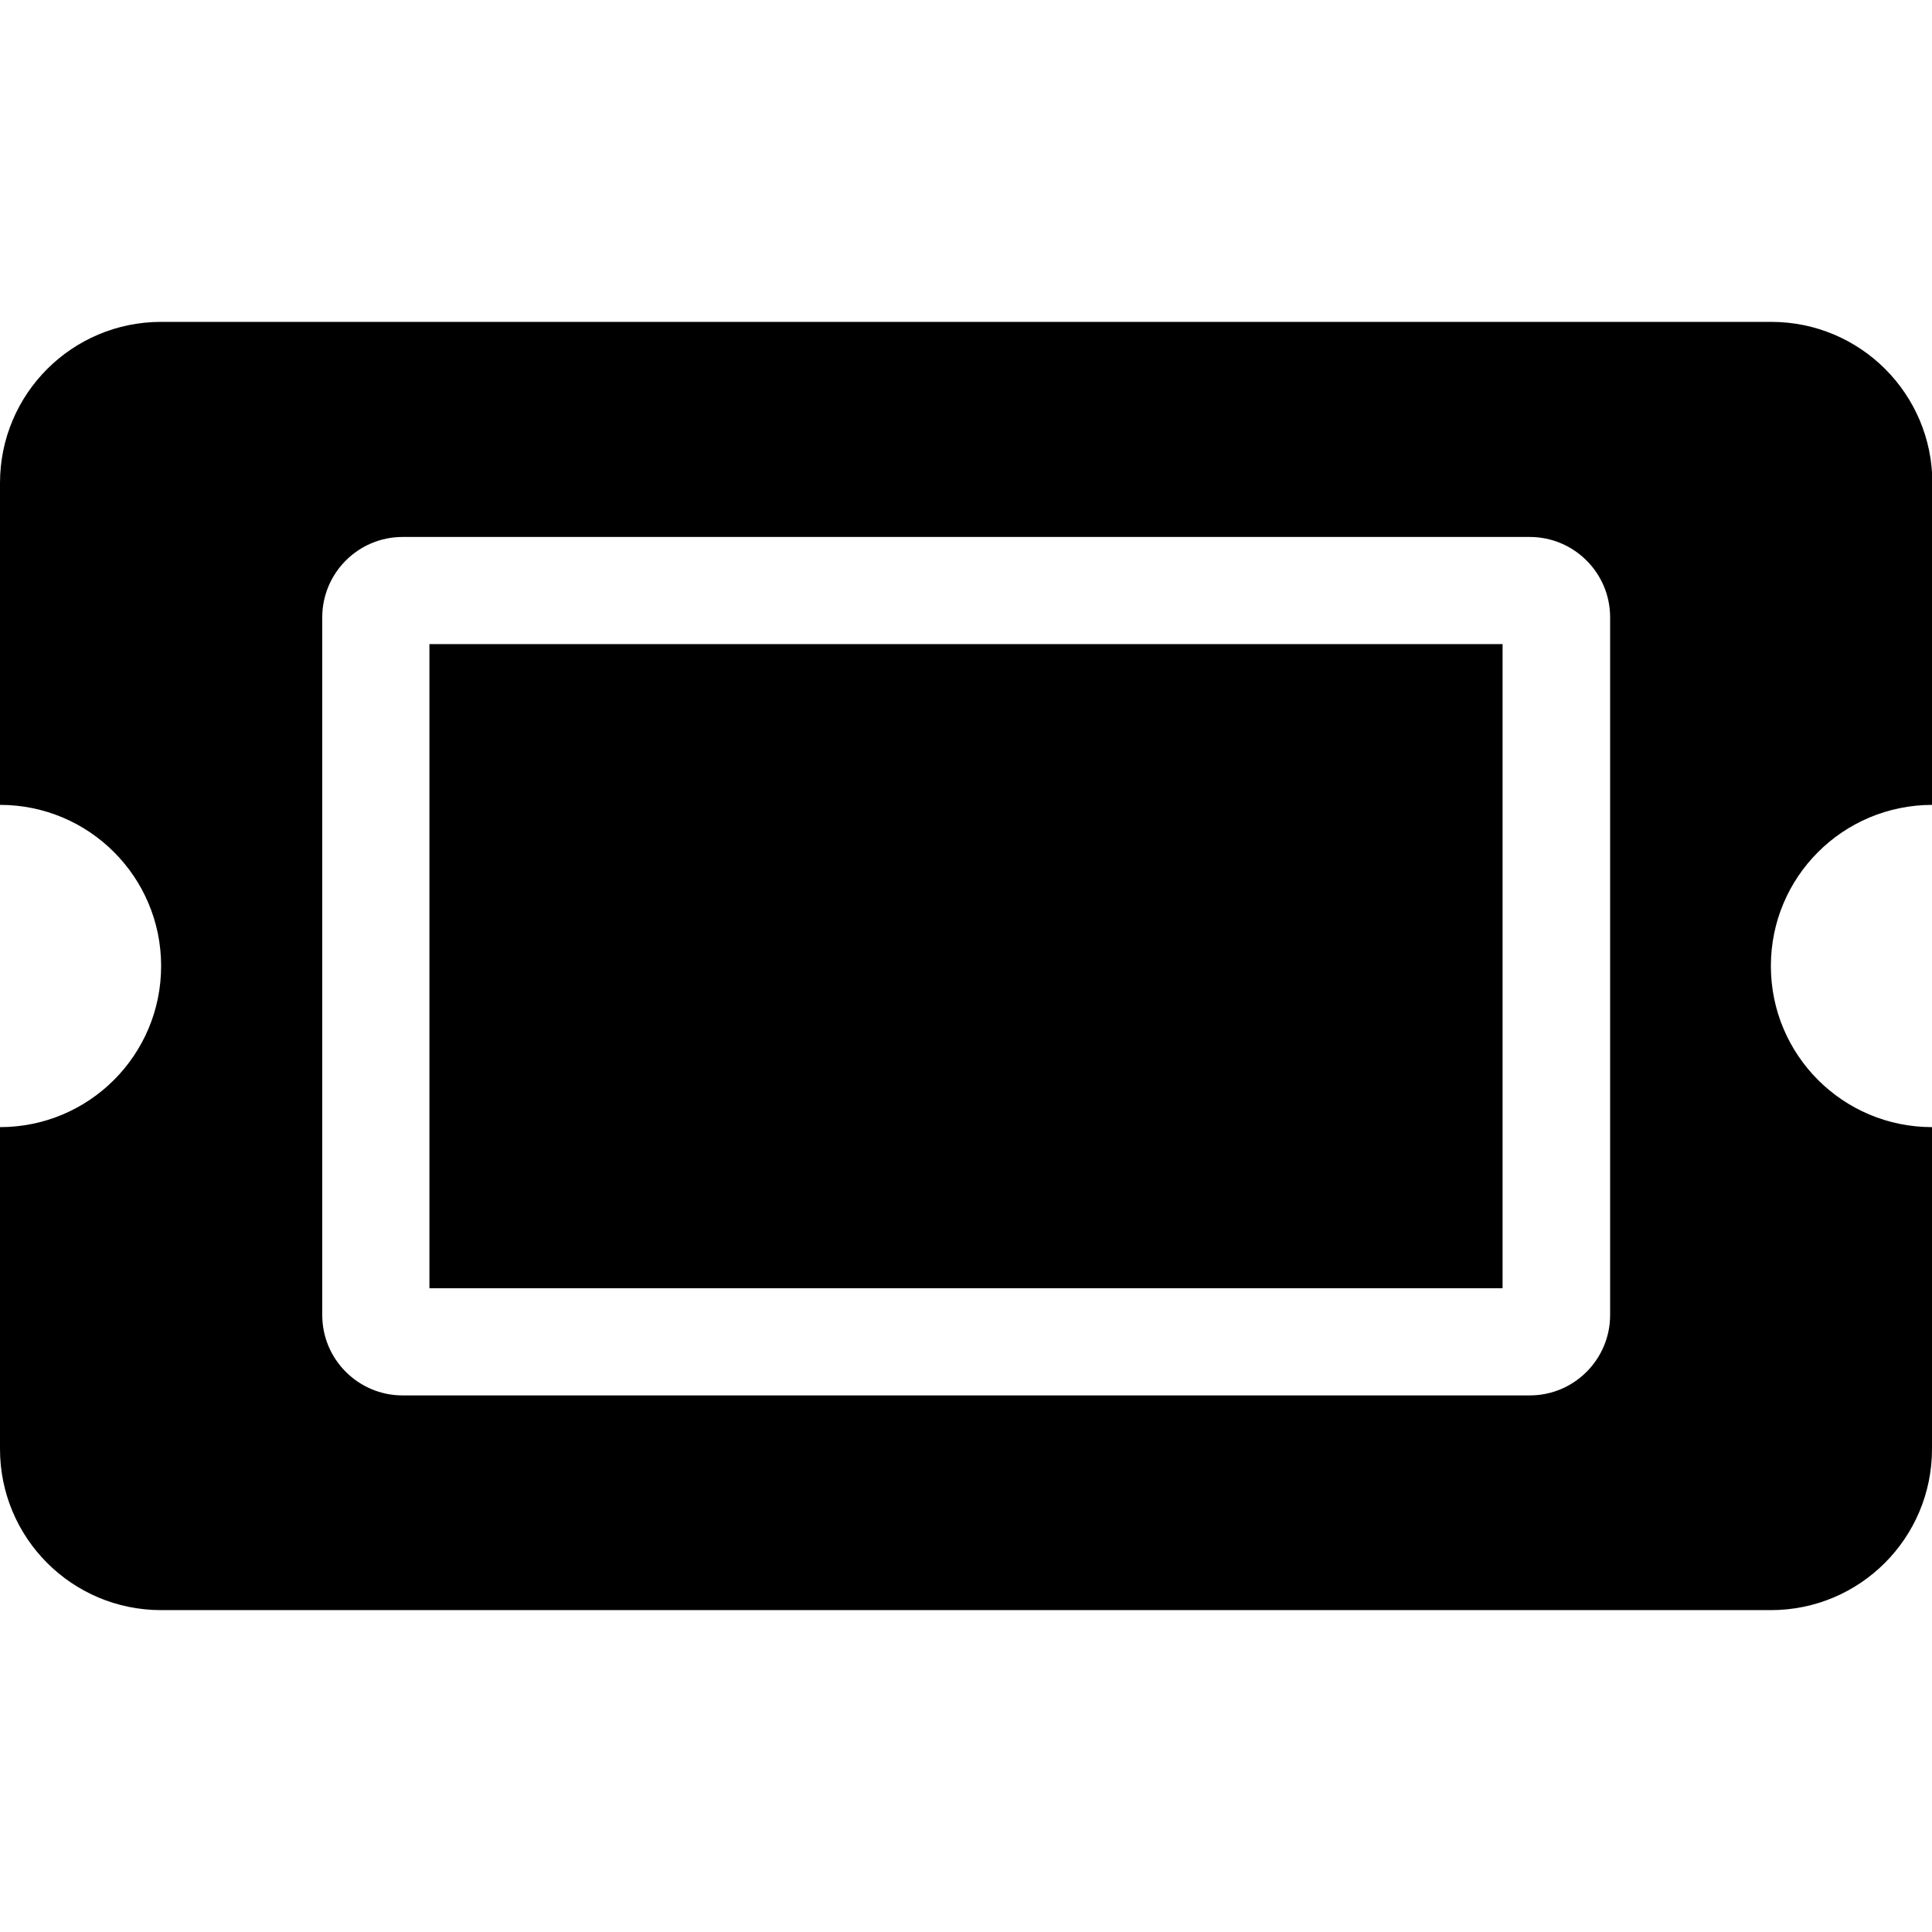 <?xml version="1.0" encoding="utf-8"?>
<!-- Generator: Adobe Illustrator 24.0.0, SVG Export Plug-In . SVG Version: 6.00 Build 0)  -->
<svg version="1.1" id="Layer_1" xmlns="http://www.w3.org/2000/svg" xmlns:xlink="http://www.w3.org/1999/xlink" x="0px" y="0px"
	 viewBox="0 0 512 512" style="enable-background:new 0 0 512 512;" xml:space="preserve">
<path d="M113.8,170.7h284.4v170.7H113.8V170.7z M469.3,256c0,23.6,19.1,42.7,42.7,42.7V384c0,23.6-19.1,42.7-42.7,42.7H42.7
	C19.1,426.7,0,407.6,0,384v-85.3c23.6,0,42.7-19.1,42.7-42.7S23.6,213.3,0,213.3V128c0-23.6,19.1-42.7,42.7-42.7h426.7
	c23.6,0,42.7,19.1,42.7,42.7v85.3C488.4,213.3,469.3,232.4,469.3,256z M426.7,163.6c0-11.8-9.6-21.3-21.3-21.3H106.7
	c-11.8,0-21.3,9.6-21.3,21.3v184.9c0,11.8,9.6,21.3,21.3,21.3h298.7c11.8,0,21.3-9.6,21.3-21.3V163.6z"/>
</svg>
